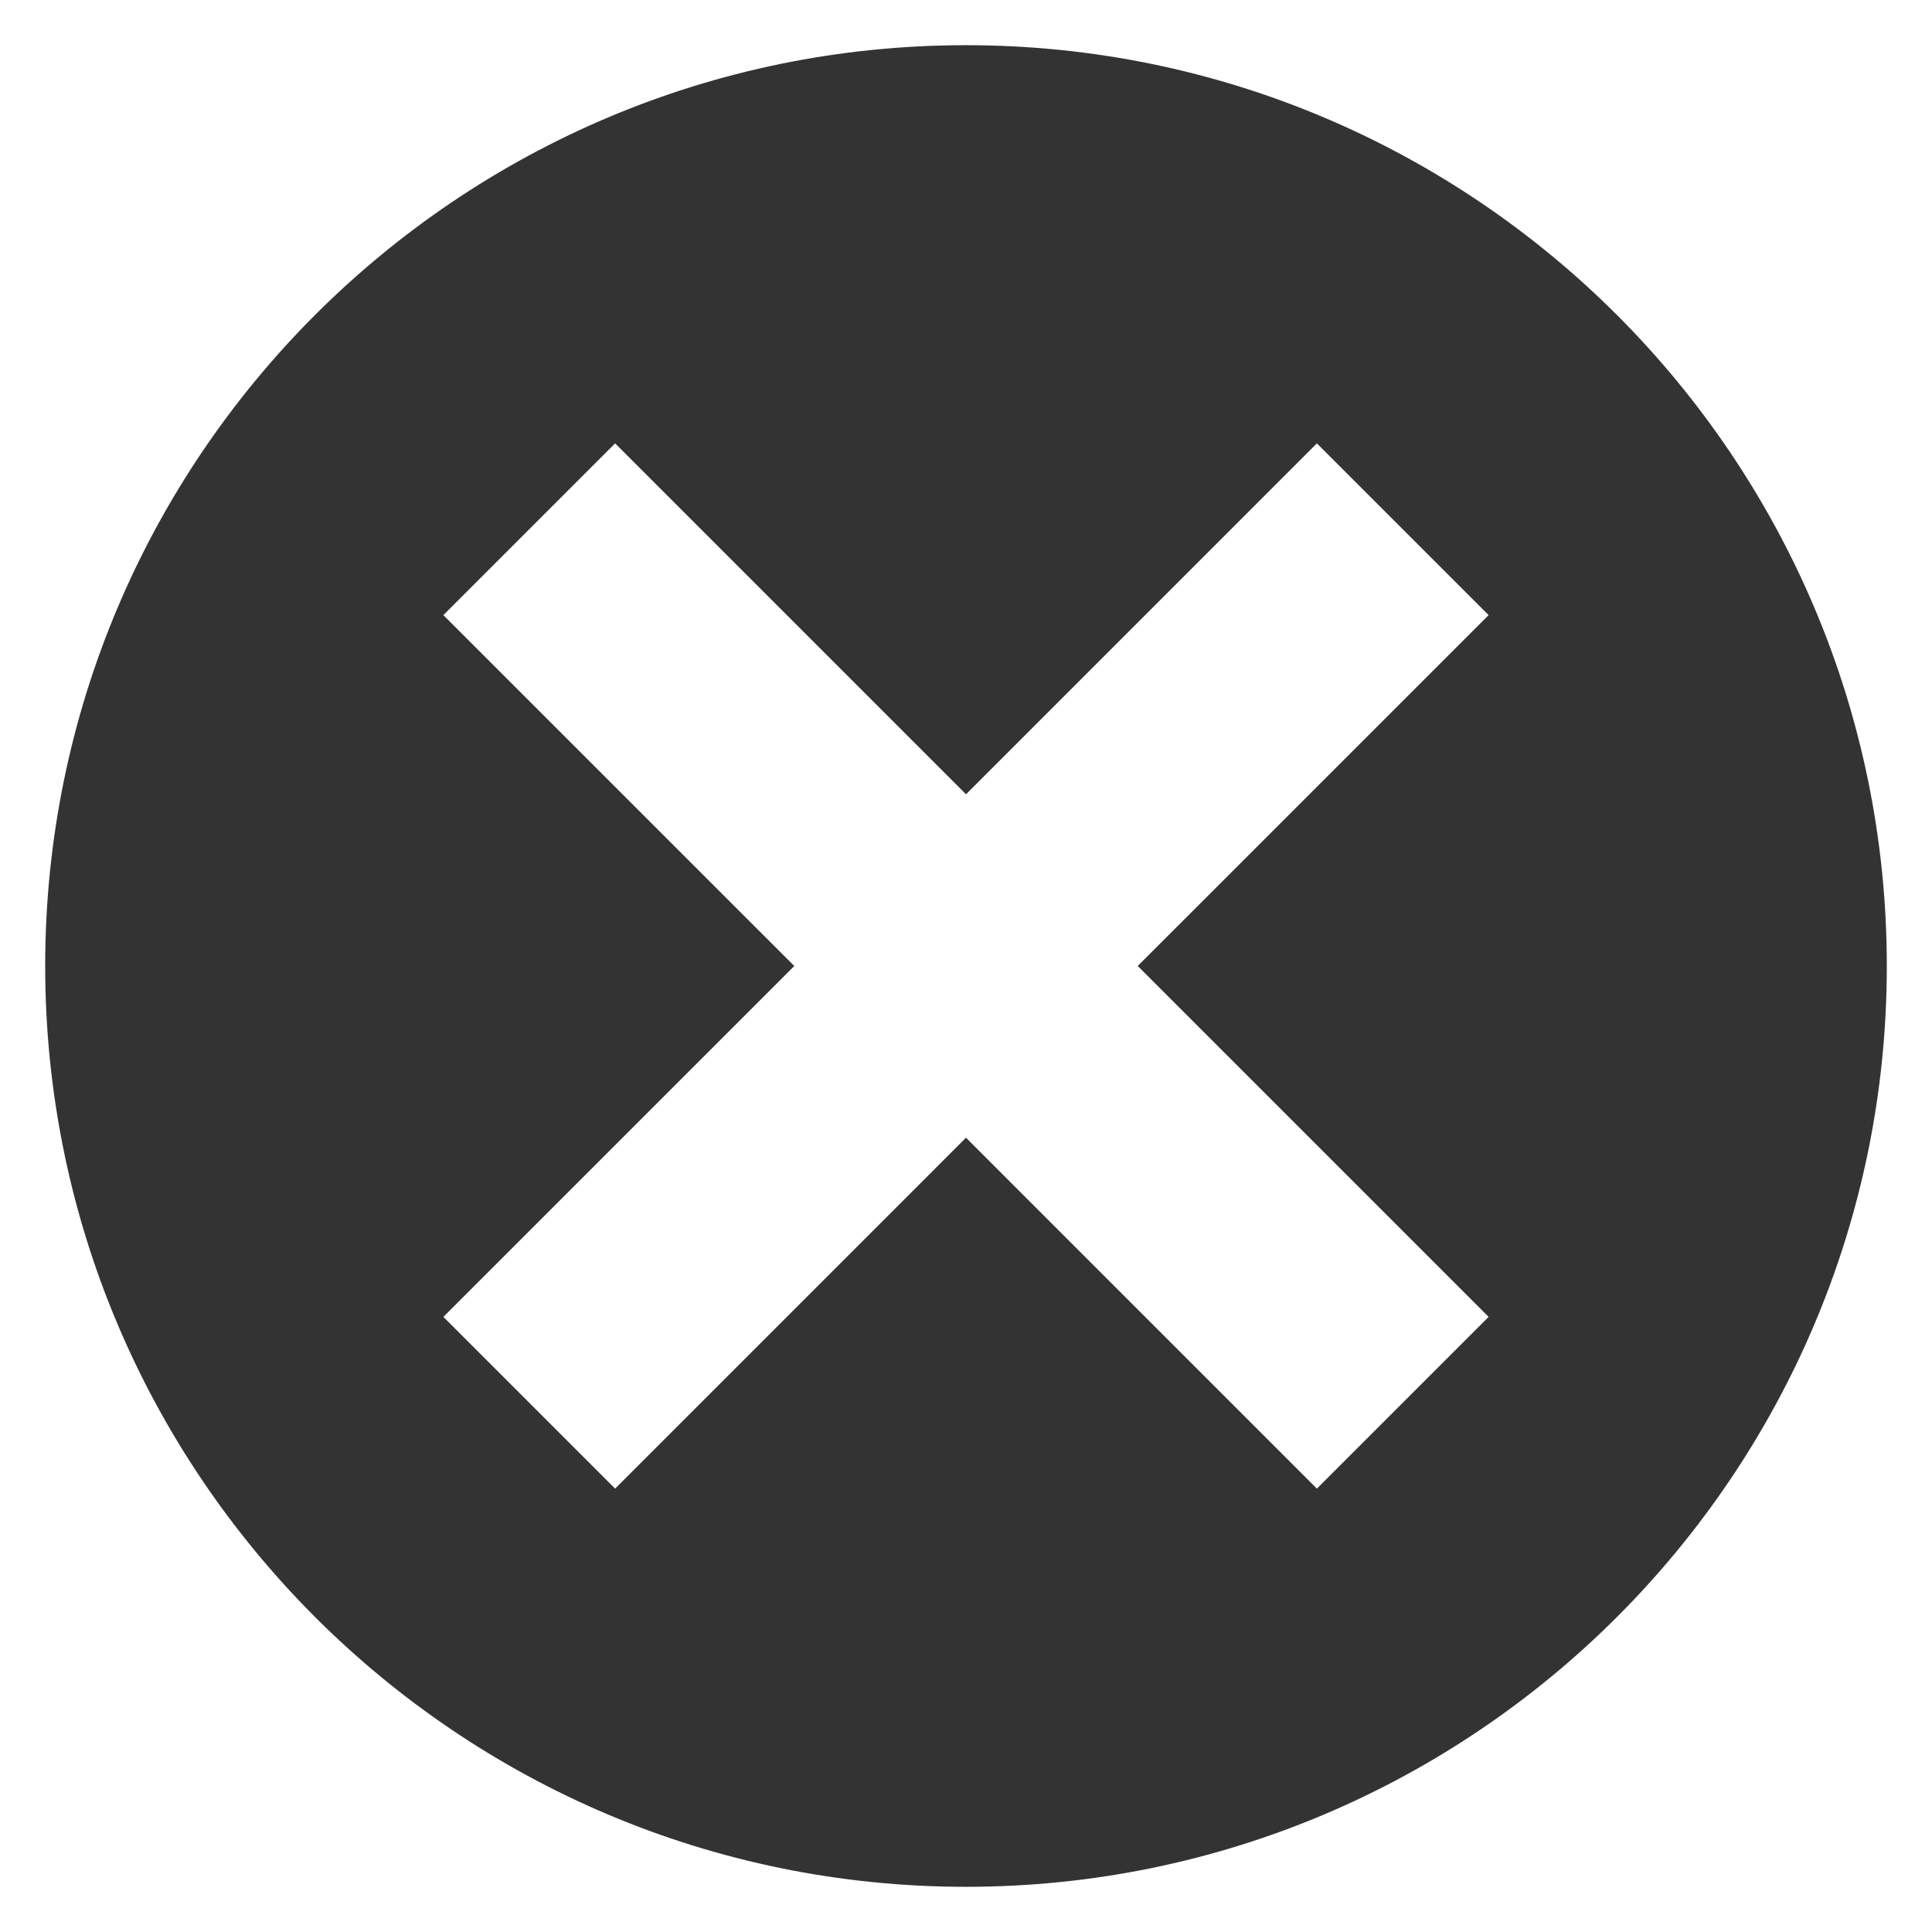 <svg viewBox="0 0 100 100" xmlns="http://www.w3.org/2000/svg" fill-rule="evenodd" clip-rule="evenodd" stroke-linejoin="round" stroke-miterlimit="2"><path fill="none" d="M0 0h100v100H0z"/><path d="M50 2.339c26.305 0 47.661 21.356 47.661 47.661S76.305 97.661 50 97.661 2.339 76.305 2.339 50 23.695 2.339 50 2.339zm0 38.773L31.838 22.949l-8.889 8.889L41.112 50 22.949 68.162l8.889 8.889L50 58.888l18.162 18.163 8.889-8.889L58.888 50l18.163-18.162-8.889-8.889L50 41.112z" fill="#333"/></svg>
